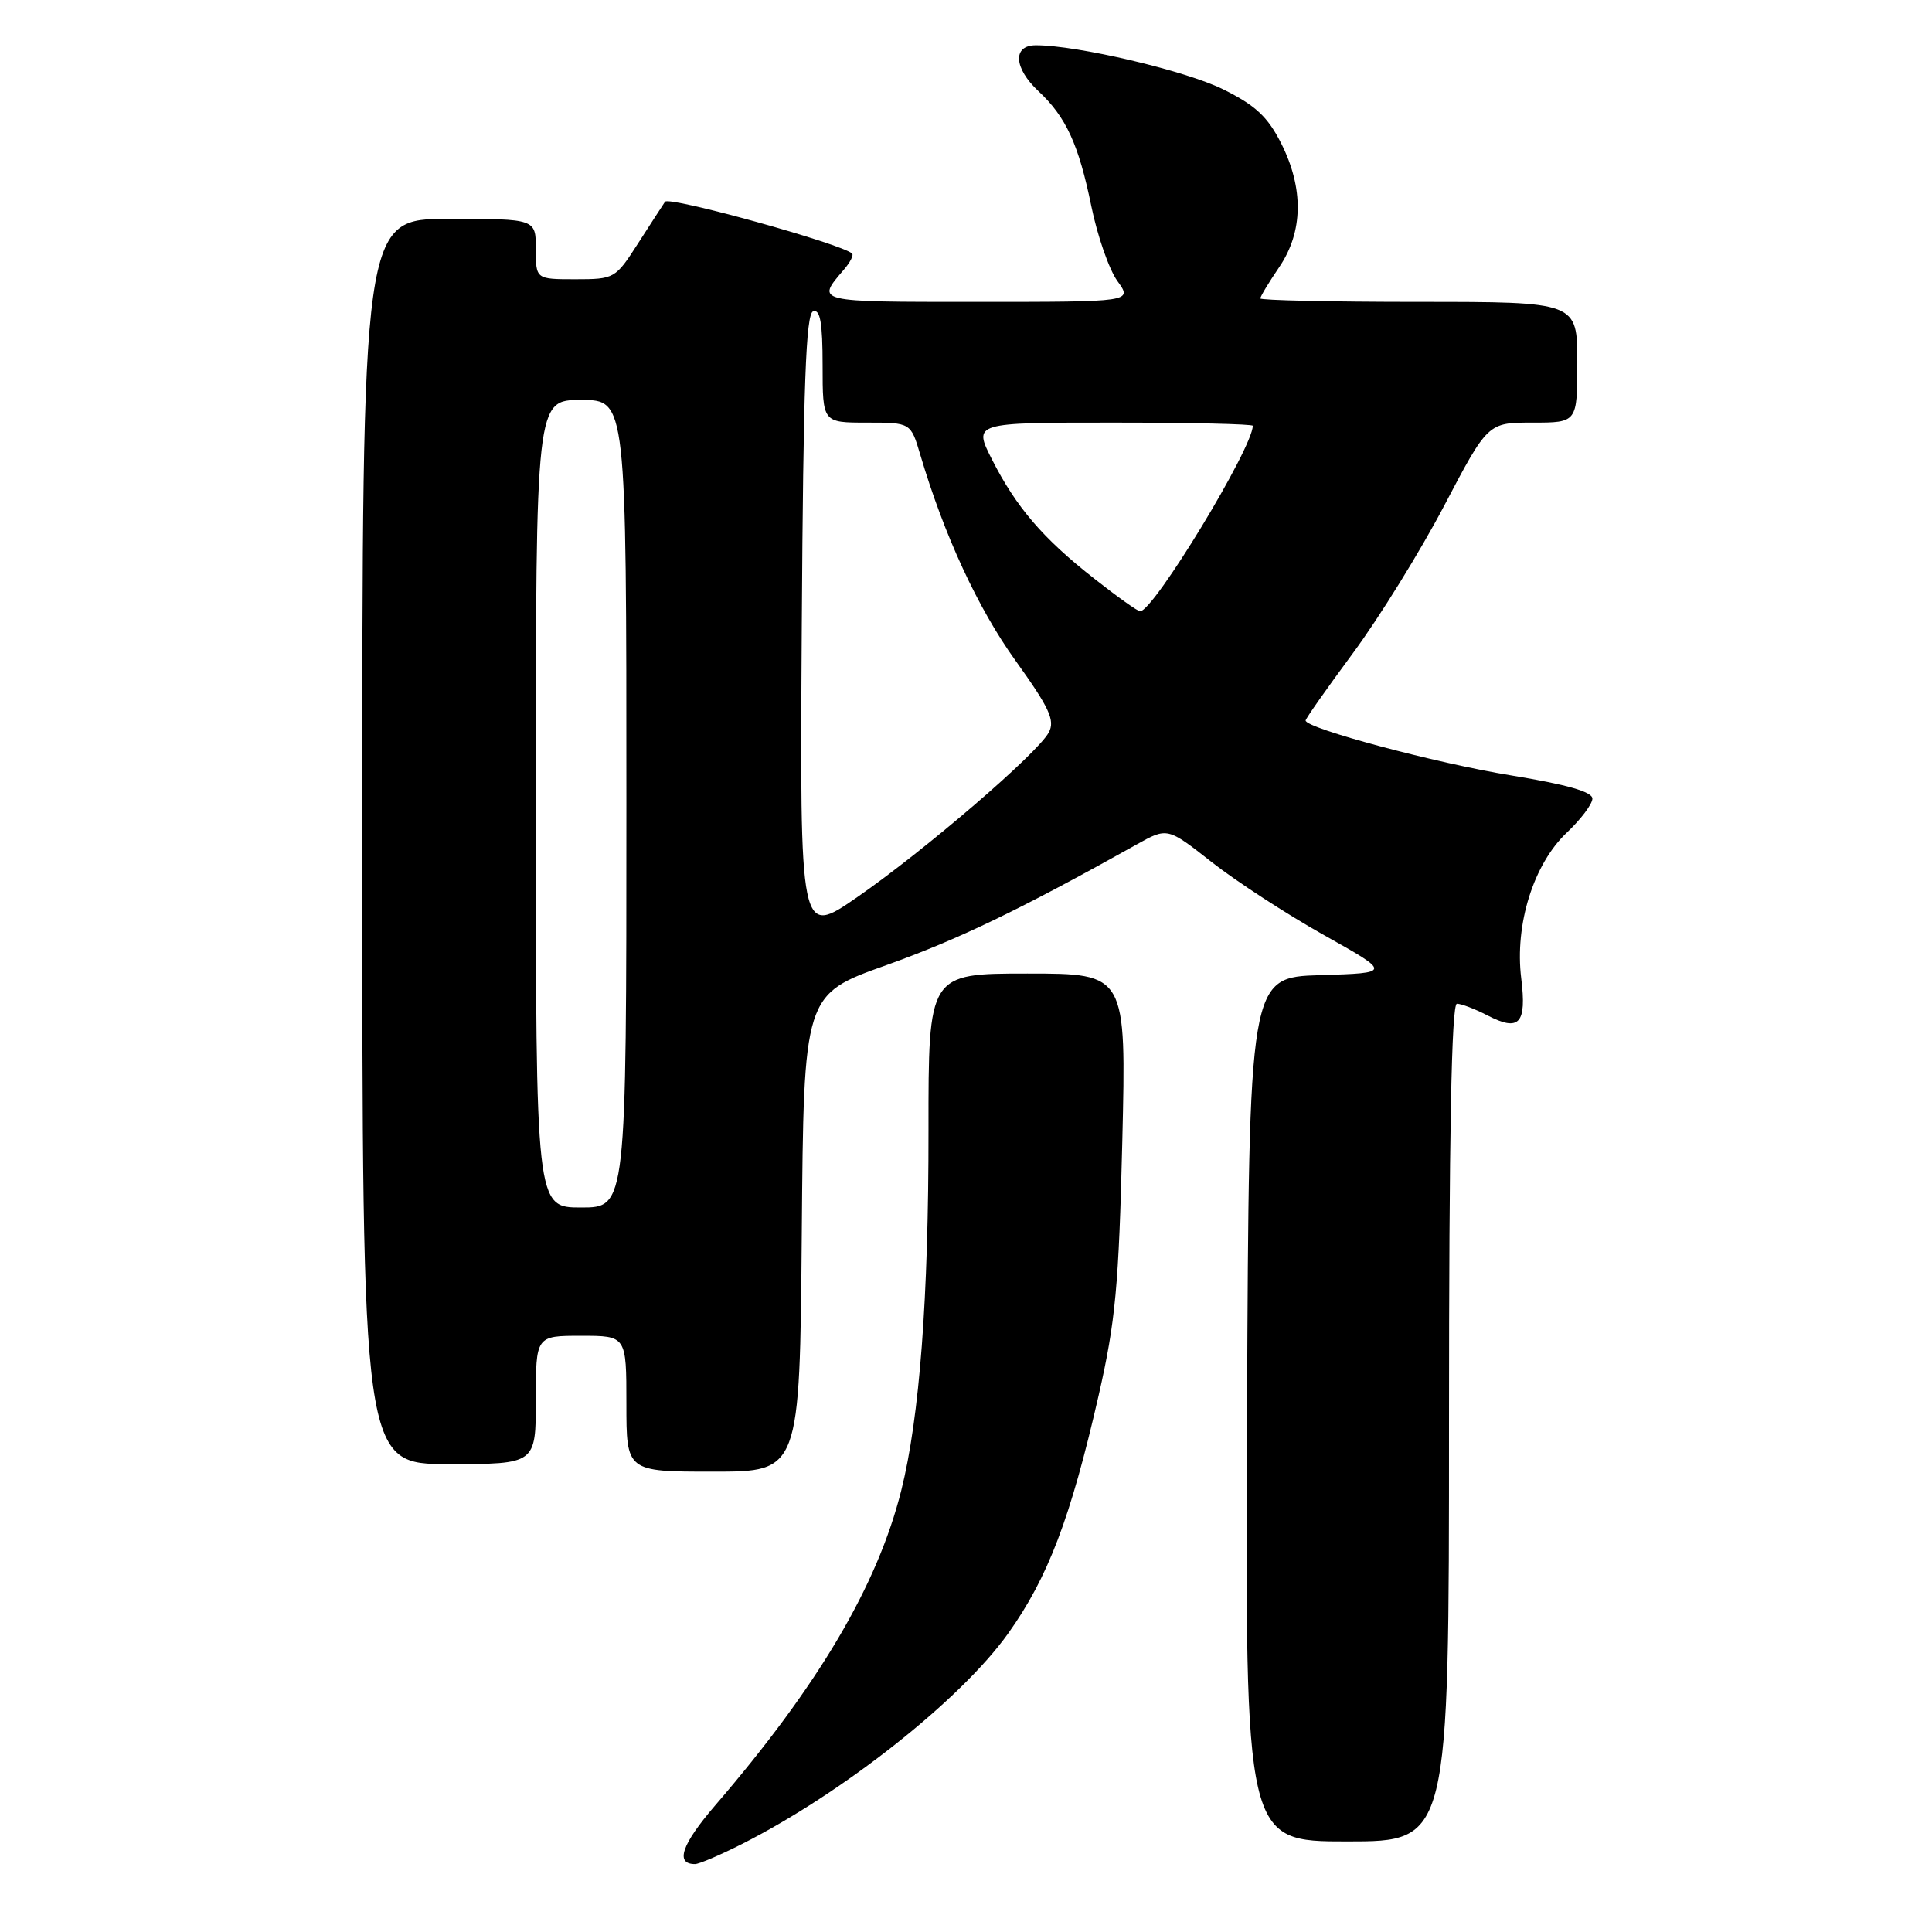 <?xml version="1.0" encoding="UTF-8" standalone="no"?>
<!DOCTYPE svg PUBLIC "-//W3C//DTD SVG 1.1//EN" "http://www.w3.org/Graphics/SVG/1.1/DTD/svg11.dtd" >
<svg xmlns="http://www.w3.org/2000/svg" xmlns:xlink="http://www.w3.org/1999/xlink" version="1.1" viewBox="0 0 256 256">
 <g >
 <path fill="currentColor"
d=" M 98.28 244.36 C 111.70 237.57 127.30 225.24 133.57 216.46 C 138.87 209.03 141.85 201.19 145.58 184.88 C 147.81 175.09 148.25 170.39 148.71 151.25 C 149.24 129.00 149.24 129.00 136.13 129.00 C 123.02 129.00 123.02 129.00 123.03 149.75 C 123.05 171.95 121.85 187.83 119.42 197.50 C 116.26 210.10 108.44 223.34 94.77 239.22 C 90.32 244.40 89.42 247.00 92.09 247.00 C 92.63 247.00 95.41 245.81 98.28 244.36 Z  M 192.00 188.50 C 192.00 150.42 192.33 133.00 193.05 133.00 C 193.63 133.00 195.44 133.69 197.08 134.54 C 201.33 136.74 202.31 135.66 201.57 129.63 C 200.69 122.51 203.20 114.49 207.61 110.33 C 209.47 108.57 211.00 106.54 211.00 105.82 C 211.00 104.92 207.59 103.95 200.25 102.75 C 190.30 101.13 173.00 96.51 173.00 95.47 C 173.00 95.23 175.83 91.20 179.29 86.52 C 182.74 81.85 188.18 73.07 191.36 67.01 C 197.15 56.00 197.15 56.00 203.07 56.00 C 209.00 56.00 209.00 56.00 209.00 48.00 C 209.00 40.00 209.00 40.00 188.00 40.00 C 176.45 40.00 167.00 39.79 167.00 39.54 C 167.00 39.29 168.12 37.43 169.50 35.40 C 172.69 30.71 172.77 24.95 169.75 18.97 C 167.97 15.46 166.35 13.95 162.06 11.83 C 157.10 9.37 142.72 5.99 137.25 6.00 C 134.15 6.00 134.32 9.02 137.60 12.08 C 141.26 15.50 142.93 19.13 144.61 27.34 C 145.42 31.28 146.97 35.74 148.07 37.25 C 150.06 40.00 150.06 40.00 129.47 40.00 C 107.86 40.00 108.11 40.06 111.81 35.74 C 112.64 34.78 113.14 33.81 112.91 33.60 C 111.57 32.32 88.63 25.96 88.12 26.73 C 87.78 27.24 86.15 29.75 84.50 32.32 C 81.55 36.91 81.41 37.00 76.25 37.00 C 71.00 37.00 71.00 37.00 71.00 33.00 C 71.00 29.00 71.00 29.00 59.50 29.00 C 48.00 29.00 48.00 29.00 48.00 111.50 C 48.00 194.00 48.00 194.00 59.50 194.00 C 71.00 194.00 71.00 194.00 71.00 185.50 C 71.00 177.00 71.00 177.00 77.00 177.00 C 83.00 177.00 83.00 177.00 83.00 186.00 C 83.00 195.00 83.00 195.00 94.49 195.00 C 105.97 195.00 105.97 195.00 106.24 163.39 C 106.50 131.78 106.50 131.78 117.41 127.90 C 126.96 124.49 135.14 120.55 150.59 111.91 C 154.69 109.62 154.69 109.62 160.59 114.26 C 163.84 116.81 170.52 121.15 175.44 123.91 C 184.38 128.92 184.38 128.92 174.94 129.21 C 165.50 129.50 165.50 129.50 165.24 186.75 C 164.98 244.00 164.98 244.00 178.49 244.00 C 192.00 244.00 192.00 244.00 192.00 188.50 Z  M 71.00 106.50 C 71.00 53.00 71.00 53.00 77.00 53.00 C 83.00 53.00 83.00 53.00 83.00 106.50 C 83.00 160.00 83.00 160.00 77.00 160.00 C 71.00 160.00 71.00 160.00 71.00 106.50 Z  M 106.24 82.90 C 106.44 50.99 106.78 41.57 107.75 41.25 C 108.68 40.94 109.00 42.79 109.00 48.42 C 109.00 56.00 109.00 56.00 114.84 56.00 C 120.68 56.00 120.68 56.00 121.94 60.25 C 125.10 70.92 129.57 80.59 134.57 87.55 C 139.06 93.81 139.82 95.46 138.97 97.05 C 137.49 99.83 122.50 112.71 113.60 118.87 C 105.98 124.14 105.98 124.14 106.24 82.90 Z  M 144.98 76.66 C 138.19 71.34 134.64 67.19 131.43 60.86 C 128.97 56.00 128.97 56.00 147.48 56.00 C 157.67 56.00 166.00 56.19 166.00 56.42 C 166.00 59.35 152.85 81.00 151.07 81.00 C 150.75 81.00 148.01 79.05 144.98 76.66 Z "/>
</g>
</svg>
